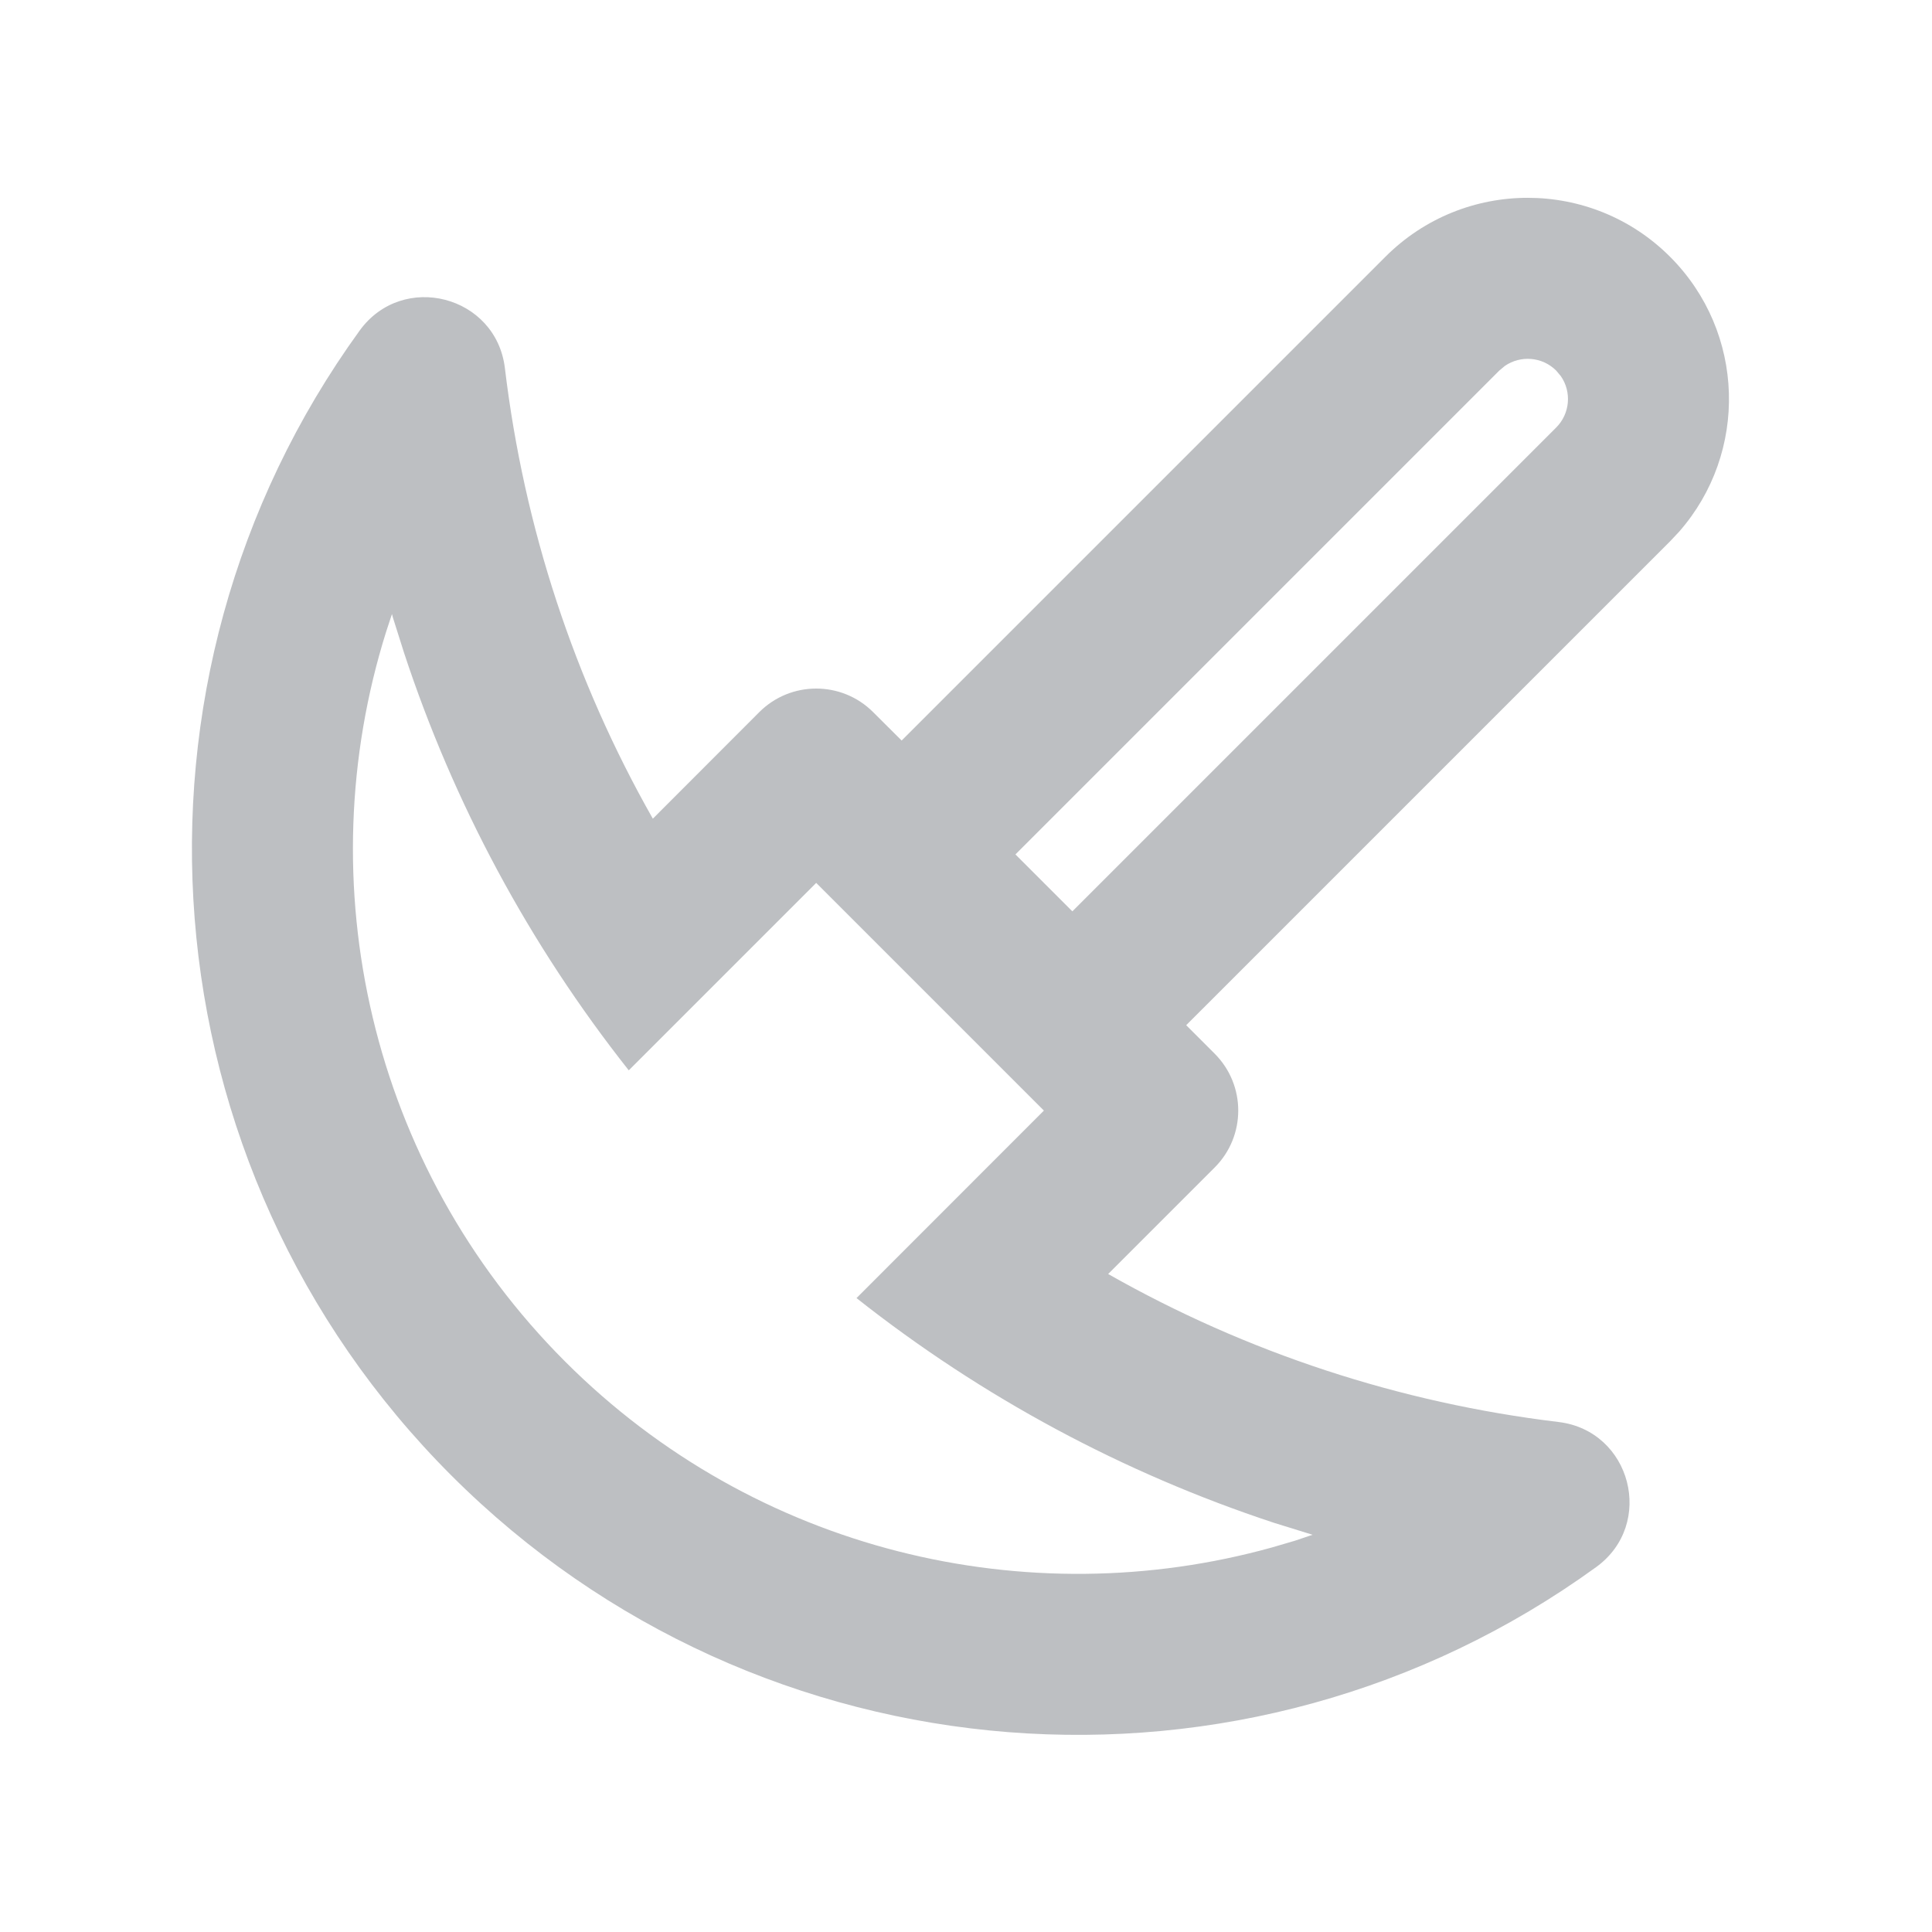<?xml version="1.0" encoding="UTF-8"?>
<svg width="24px" height="24px" viewBox="0 0 24 24" version="1.1" xmlns="http://www.w3.org/2000/svg" xmlns:xlink="http://www.w3.org/1999/xlink">
    <title>icon/normal/Farming</title>
    <g id="色彩规范" stroke="none" stroke-width="1" fill="none" fill-rule="evenodd">
        <g id="NutBox-icon" transform="translate(-168, -328)" fill="#BDBFC2" fill-rule="nonzero">
            <g id="编组-3" transform="translate(100, 323)">
                <g id="编组备份" transform="translate(65, 0)">
                    <g id="编组-16" transform="translate(16.056, 16.056) rotate(-315) translate(-16.056, -16.056) translate(5.056, 5.056)">
                        <path d="M13.875,11 C14.428,11 14.875,11.448 14.875,12 L14.875,13.871 C16.783,13.345 18.565,12.444 20.131,11.215 C20.847,10.653 21.88,11.26 21.736,12.159 C20.89,17.46 16.299,21.41 10.875,21.41 C5.451,21.41 0.86,17.459 0.013,12.158 C-0.13,11.259 0.903,10.651 1.619,11.213 C3.185,12.444 4.968,13.345 6.876,13.871 L6.875,12 C6.875,11.448 7.323,11 7.875,11 L8.375,10.999 L8.375,2.5 C8.375,1.119 9.495,-4.79616347e-14 10.875,-4.79616347e-14 C12.201,-4.79616347e-14 13.285,1.032 13.37,2.336 L13.375,2.5 L13.375,11 L13.875,11 Z M8.875,16.293 C6.893,16.061 4.989,15.485 3.235,14.6 L2.825,14.387 L2.787,14.365 L2.891,14.571 C4.402,17.466 7.434,19.41 10.875,19.41 C14.212,19.41 17.164,17.582 18.717,14.832 L18.859,14.572 L18.961,14.366 L18.513,14.602 C16.759,15.485 14.856,16.061 12.876,16.293 L12.875,13 L8.875,13 L8.875,16.293 Z M11.375,2.5 C11.375,2.255 11.198,2.05 10.965,2.008 L10.875,2 C10.63,2 10.426,2.177 10.383,2.41 L10.375,2.5 L10.375,11 L11.375,11 L11.375,2.5 Z" id="形状结合"></path>
                    </g>
                </g>
            </g>
        </g>
    </g>
</svg>